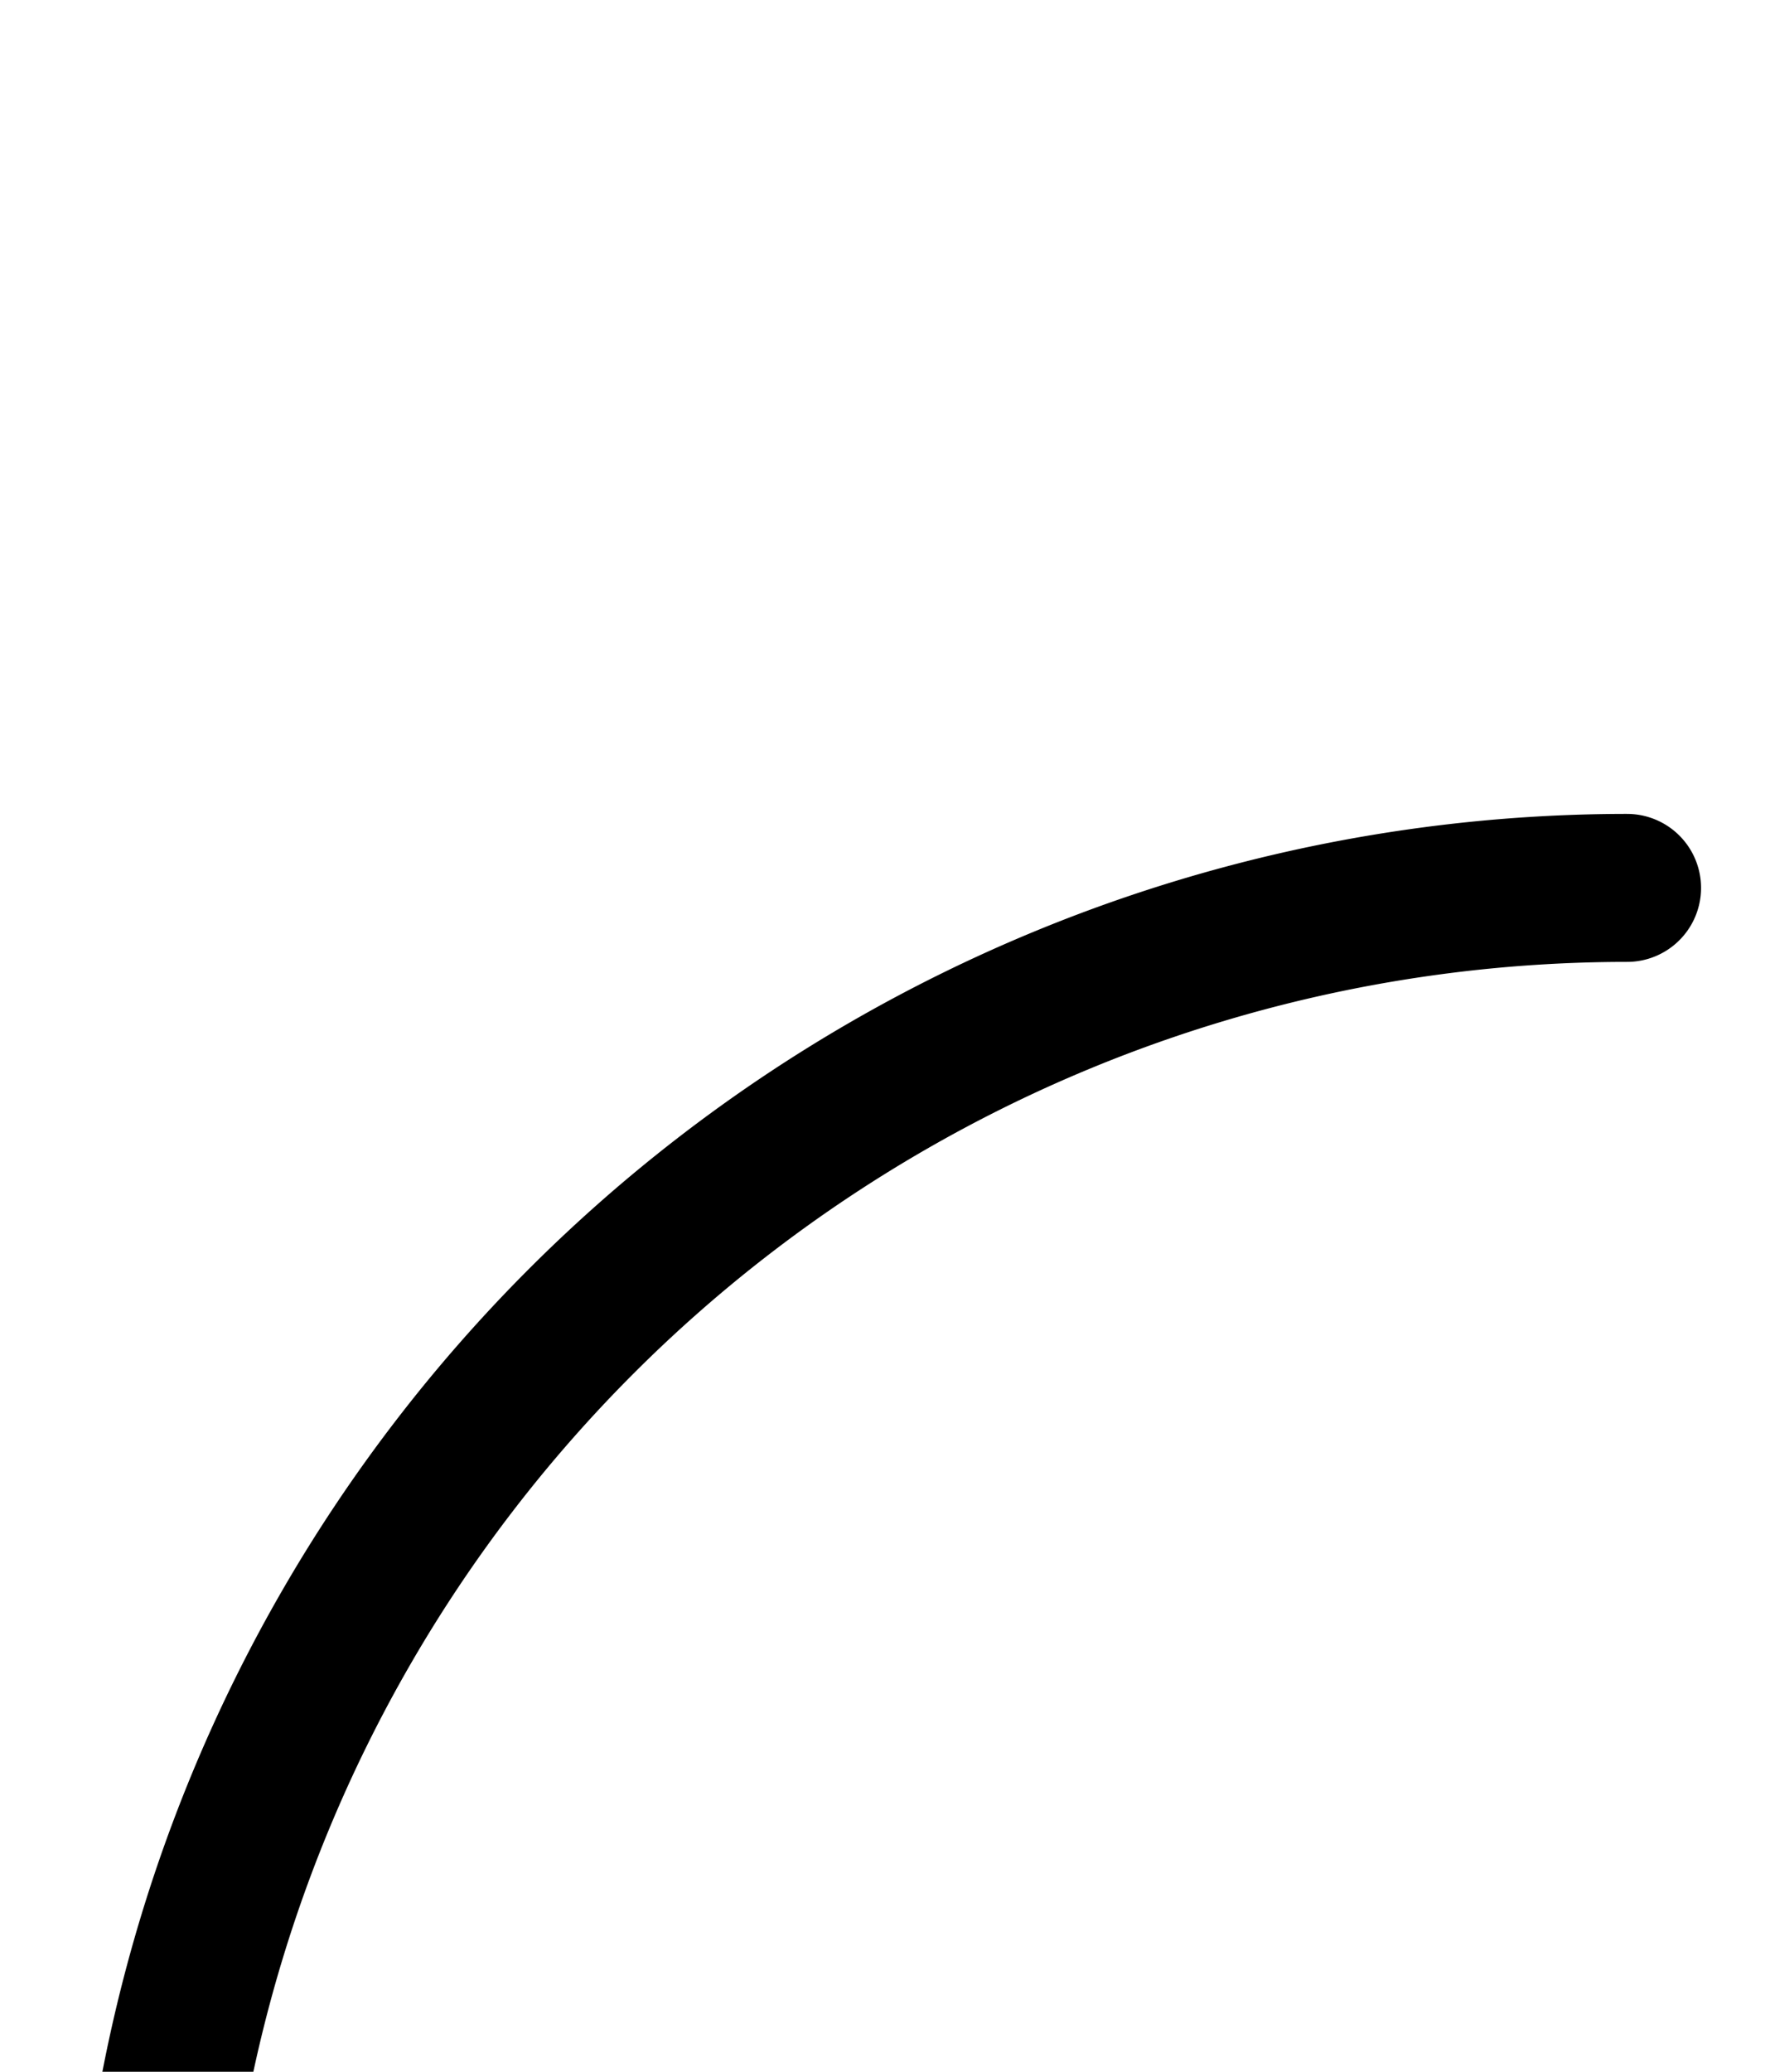 <svg xmlns="http://www.w3.org/2000/svg" viewBox="0 0 120 140">
	<path d="M 110 60 A 100 100 0 0 0 10 160 M 10 160 H 110" stroke="#000000" stroke-width="10" stroke-linecap="round" fill="none" />
</svg>